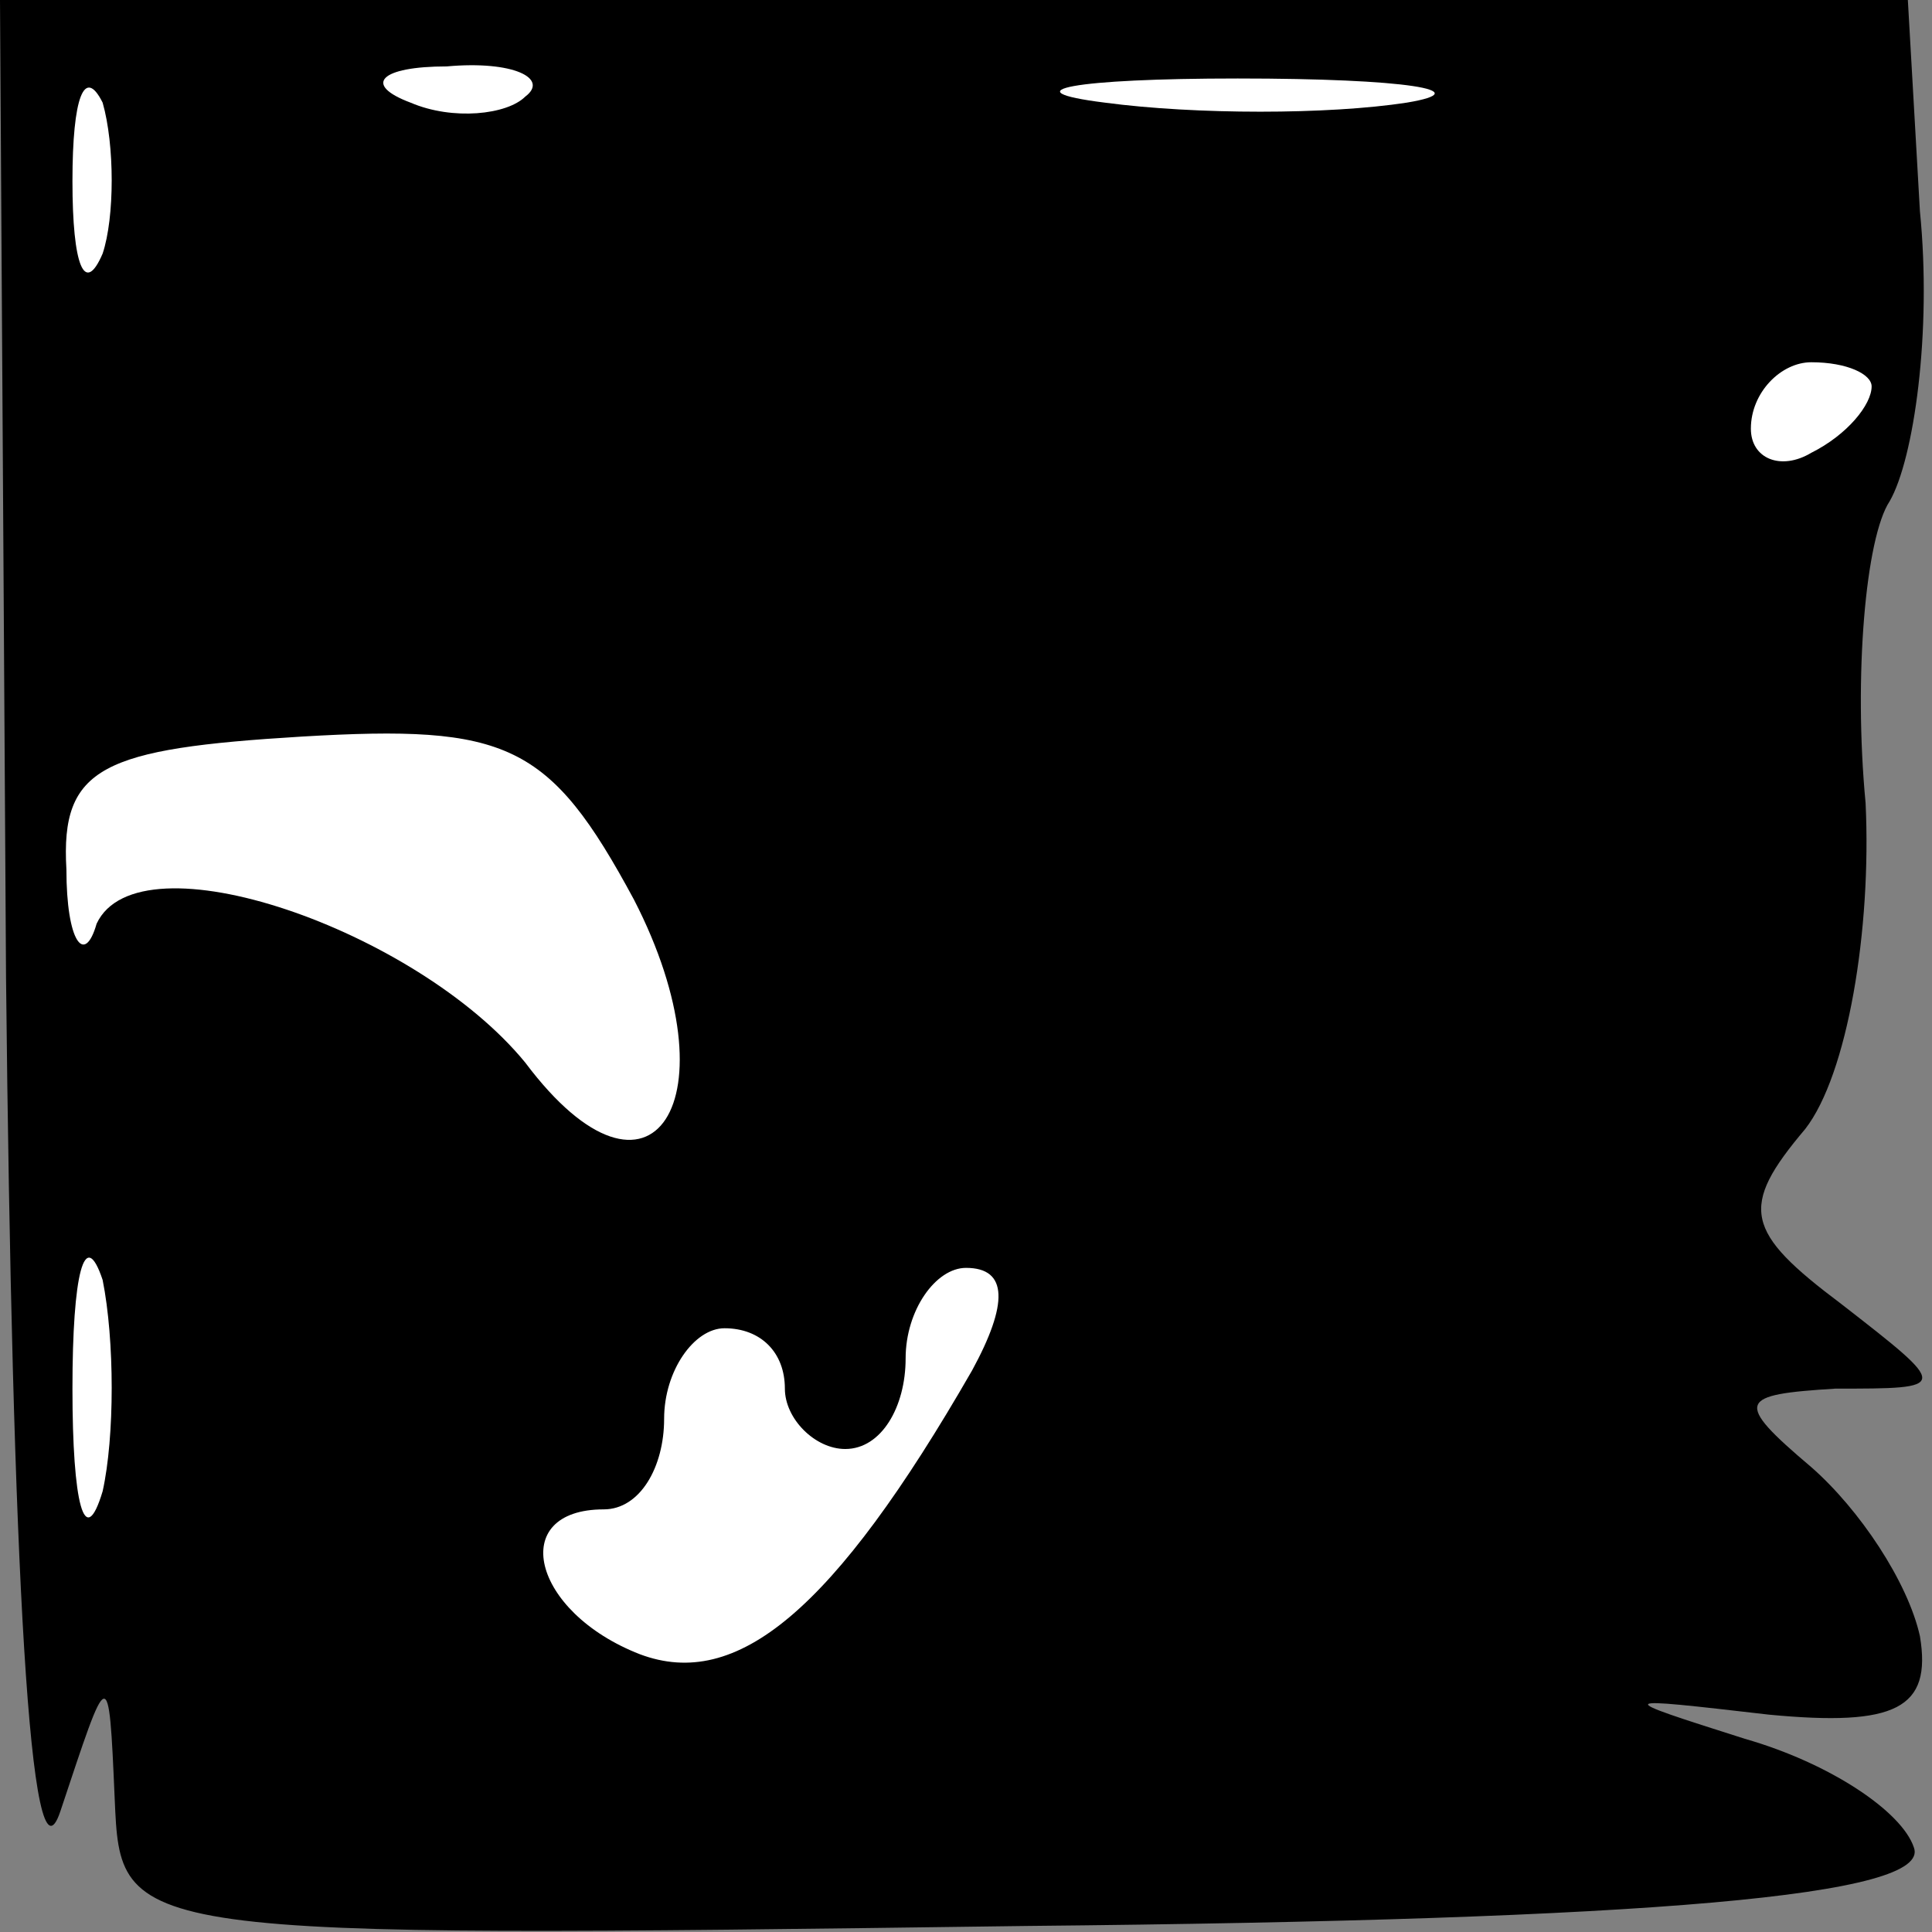 <?xml version="1.0" standalone="no"?>
<!DOCTYPE svg PUBLIC "-//W3C//DTD SVG 20010904//EN"
 "http://www.w3.org/TR/2001/REC-SVG-20010904/DTD/svg10.dtd">
<svg version="1.0" xmlns="http://www.w3.org/2000/svg"
 width="32pt" height="32pt" viewBox="0 0 32 32"
 preserveAspectRatio="xMidYMid meet">
<rect x="0" y="0" width="32" height="32" fill="#808080" stroke="none"/>
<g transform="translate(0,32) scale(0.1,-0.1)"
fill="#000000" stroke="none">
<path fill="#000000" stroke="none" d="M1 158 c1 -97 4 -153 9 -138 8 24 8 25
9 2 1 -23 1 -23 151 -21 104 1 150 5 147 13 -2 6 -14 14 -28 18 -22 7 -22 7 4
4 21 -2 27 1 25 13 -2 9 -10 21 -18 28 -13 11 -12 12 4 13 19 0 19 0 1 14 -16
12 -17 16 -6 29 7 9 11 33 10 54 -2 21 0 44 4 50 4 7 7 28 5 48 l-2 35 -158 0
-158 0 1 -162z"/>
<path fill="#ffffff" stroke="none" d="M17 278 c-3 -7 -5 -2 -5 12 0 14 2 19
5 13 2 -7 2 -19 0 -25z"/>
<path fill="#ffffff" stroke="none" d="M87 304 c-3 -3 -12 -4 -19 -1 -8 3 -5
6 6 6 11 1 17 -2 13 -5z"/>
<path fill="#ffffff" stroke="none" d="M233 303 c-13 -2 -35 -2 -50 0 -16 2
-5 4 22 4 28 0 40 -2 28 -4z"/>
<path fill="#ffffff" stroke="none" d="M310 256 c0 -3 -4 -8 -10 -11 -5 -3
-10 -1 -10 4 0 6 5 11 10 11 6 0 10 -2 10 -4z"/>
<path fill="#ffffff" stroke="none" d="M105 171 c17 -33 3 -55 -18 -27 -18 22
-64 38 -71 23 -2 -7 -5 -3 -5 9 -1 17 6 20 39 22 34 2 41 -1 55 -27z"/>
<path fill="#ffffff" stroke="none" d="M17 73 c-3 -10 -5 -2 -5 17 0 19 2 27
5 18 2 -10 2 -26 0 -35z"/>
<path fill="#ffffff" stroke="none" d="M161 93 c-23 -40 -39 -53 -55 -47 -18
7 -22 24 -6 24 6 0 10 7 10 15 0 8 5 15 10 15 6 0 10 -4 10 -10 0 -5 5 -10 10
-10 6 0 10 7 10 15 0 8 5 15 10 15 7 0 7 -6 1 -17z"/>
</g>
</svg>
